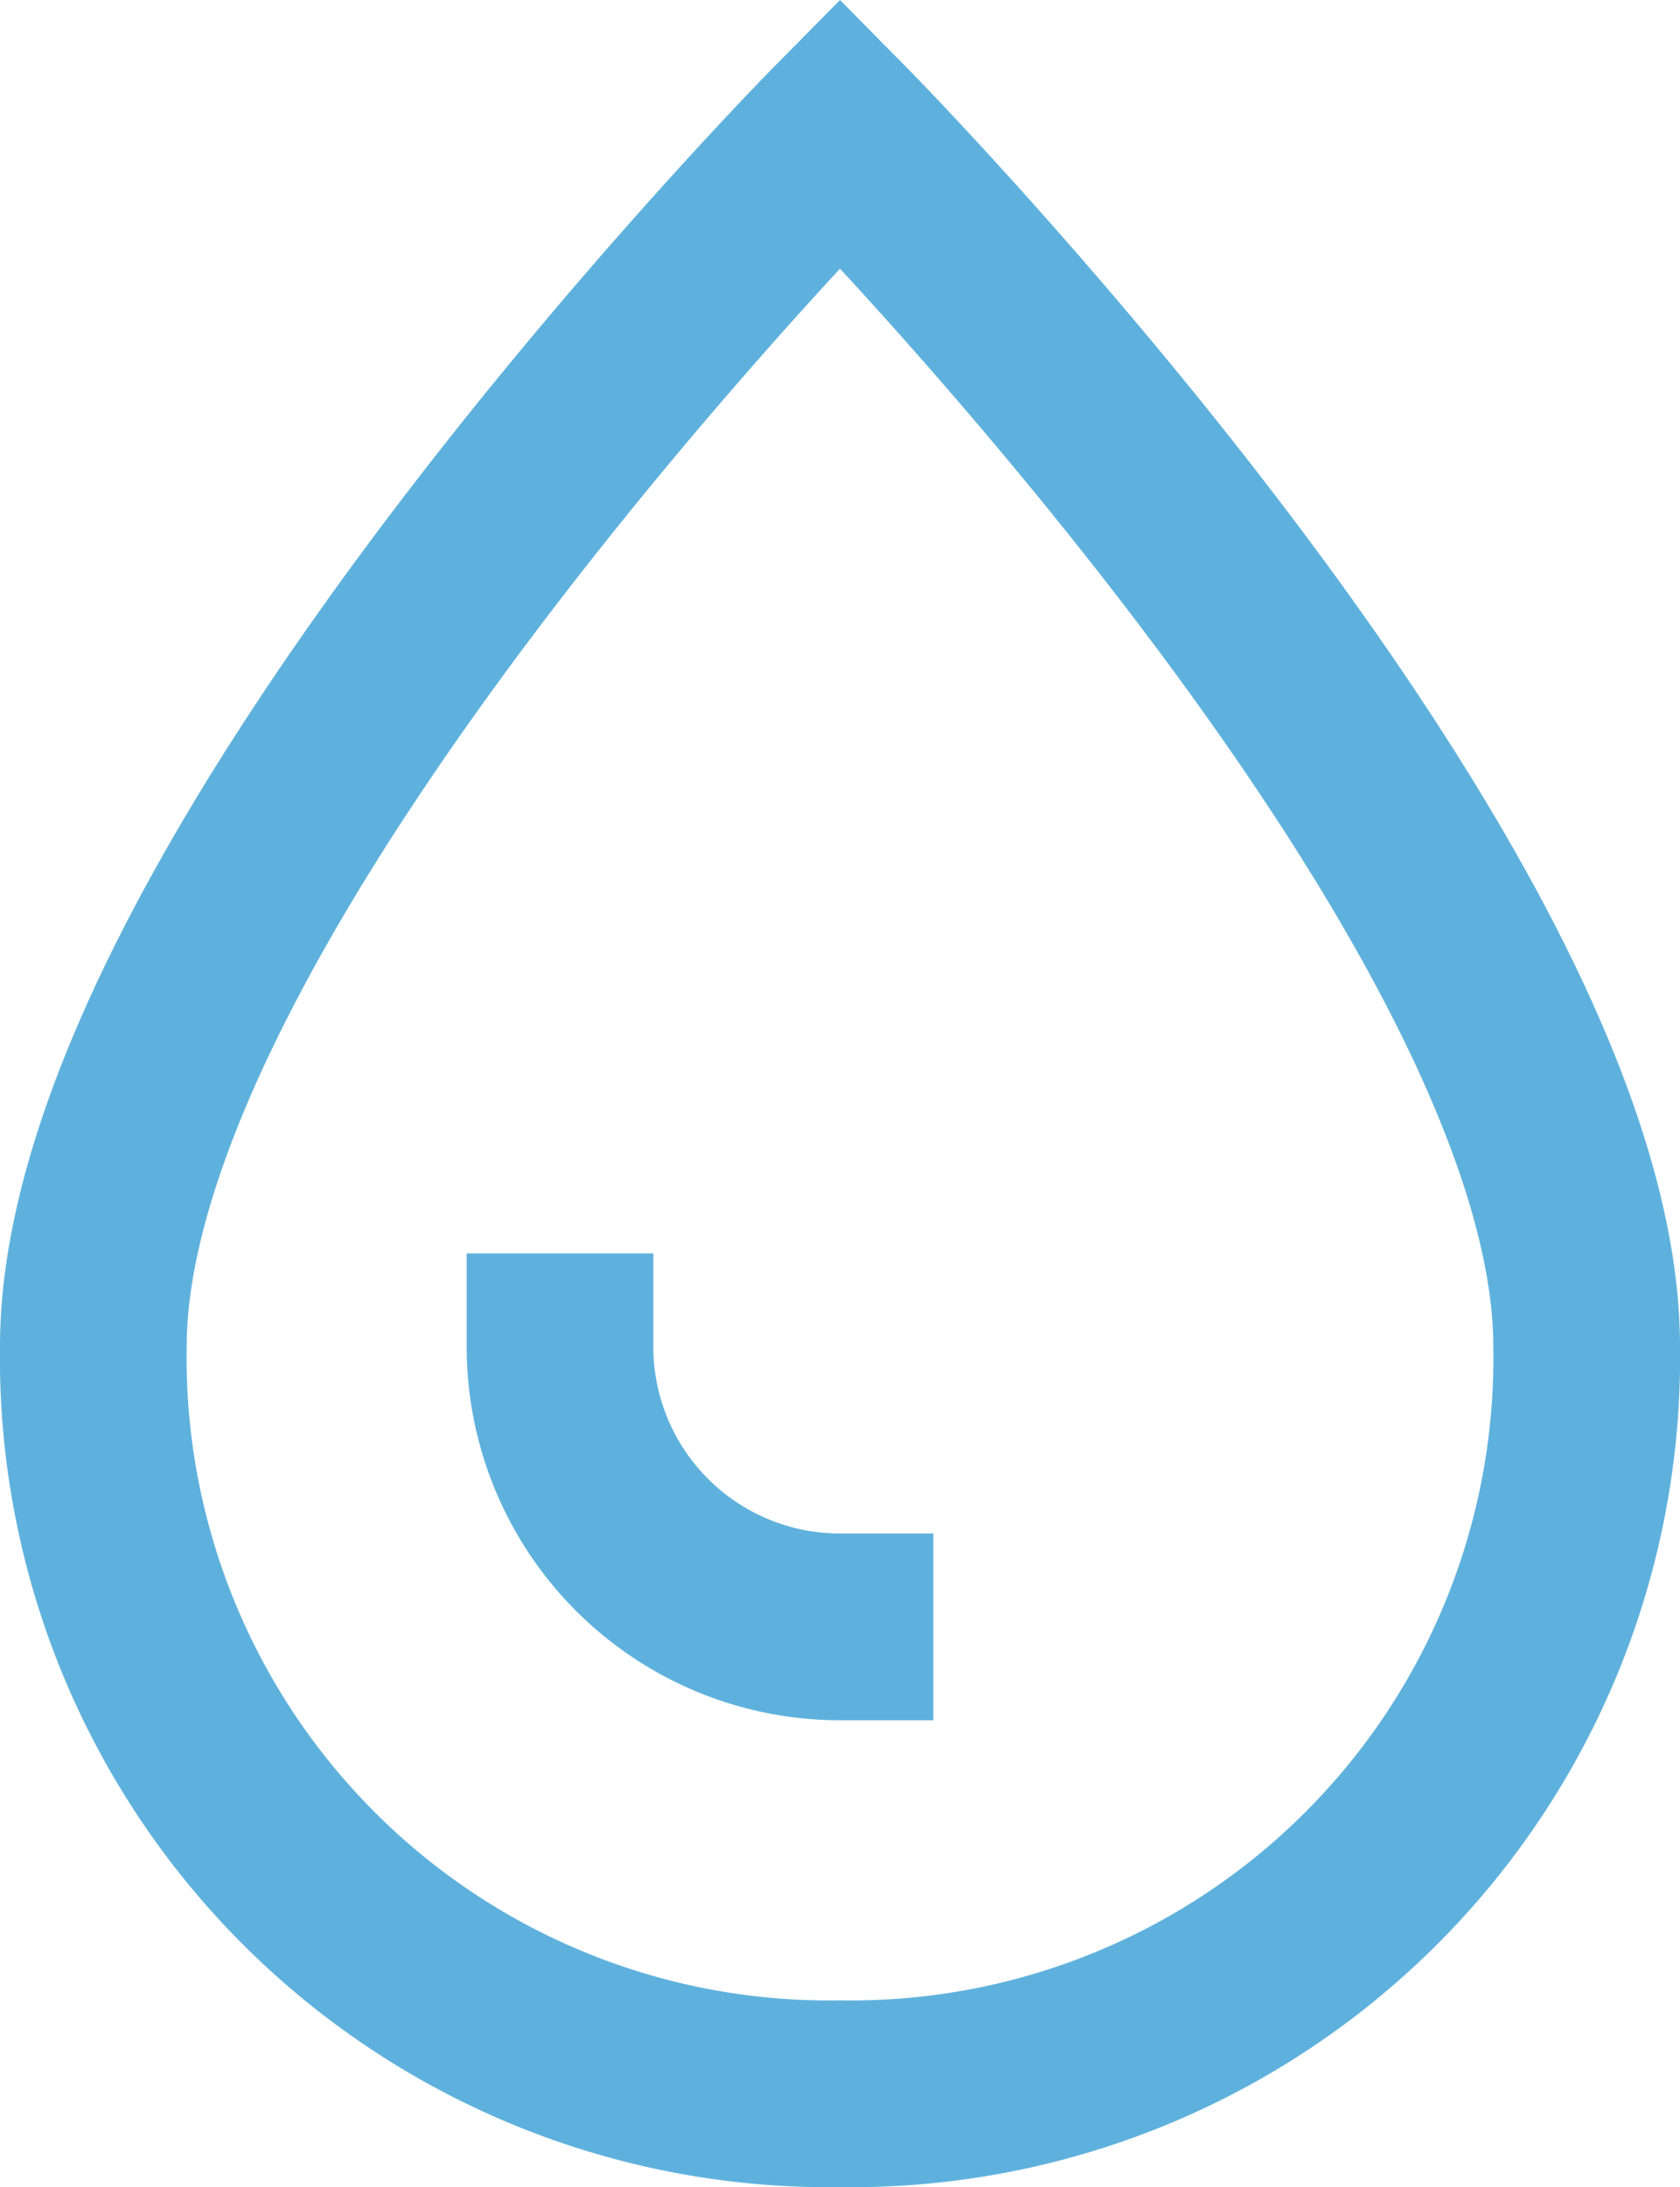 <svg xmlns="http://www.w3.org/2000/svg" viewBox="0 0 18 23.423">
  <defs>
    <style>
      .weather-rain-icon-cls-1 {
        fill: none;
        stroke: #5fb1dd;
        stroke-linecap: square;
        stroke-miterlimit: 10;
        stroke-width: 2px;
      }
    </style>
  </defs>
  <g id="drop" transform="translate(-3 -0.577)">
    <path id="Path_401" data-name="Path 401" class="weather-rain-icon-cls-1" d="M4,15c0-4.9,8-13,8-13s8,8.1,8,13a7.883,7.883,0,0,1-8,8A7.883,7.883,0,0,1,4,15Z"/>
    <path id="Path_402" data-name="Path 402" class="weather-rain-icon-cls-1" d="M12,18a3,3,0,0,1-3-3"/>
  </g>
</svg>
